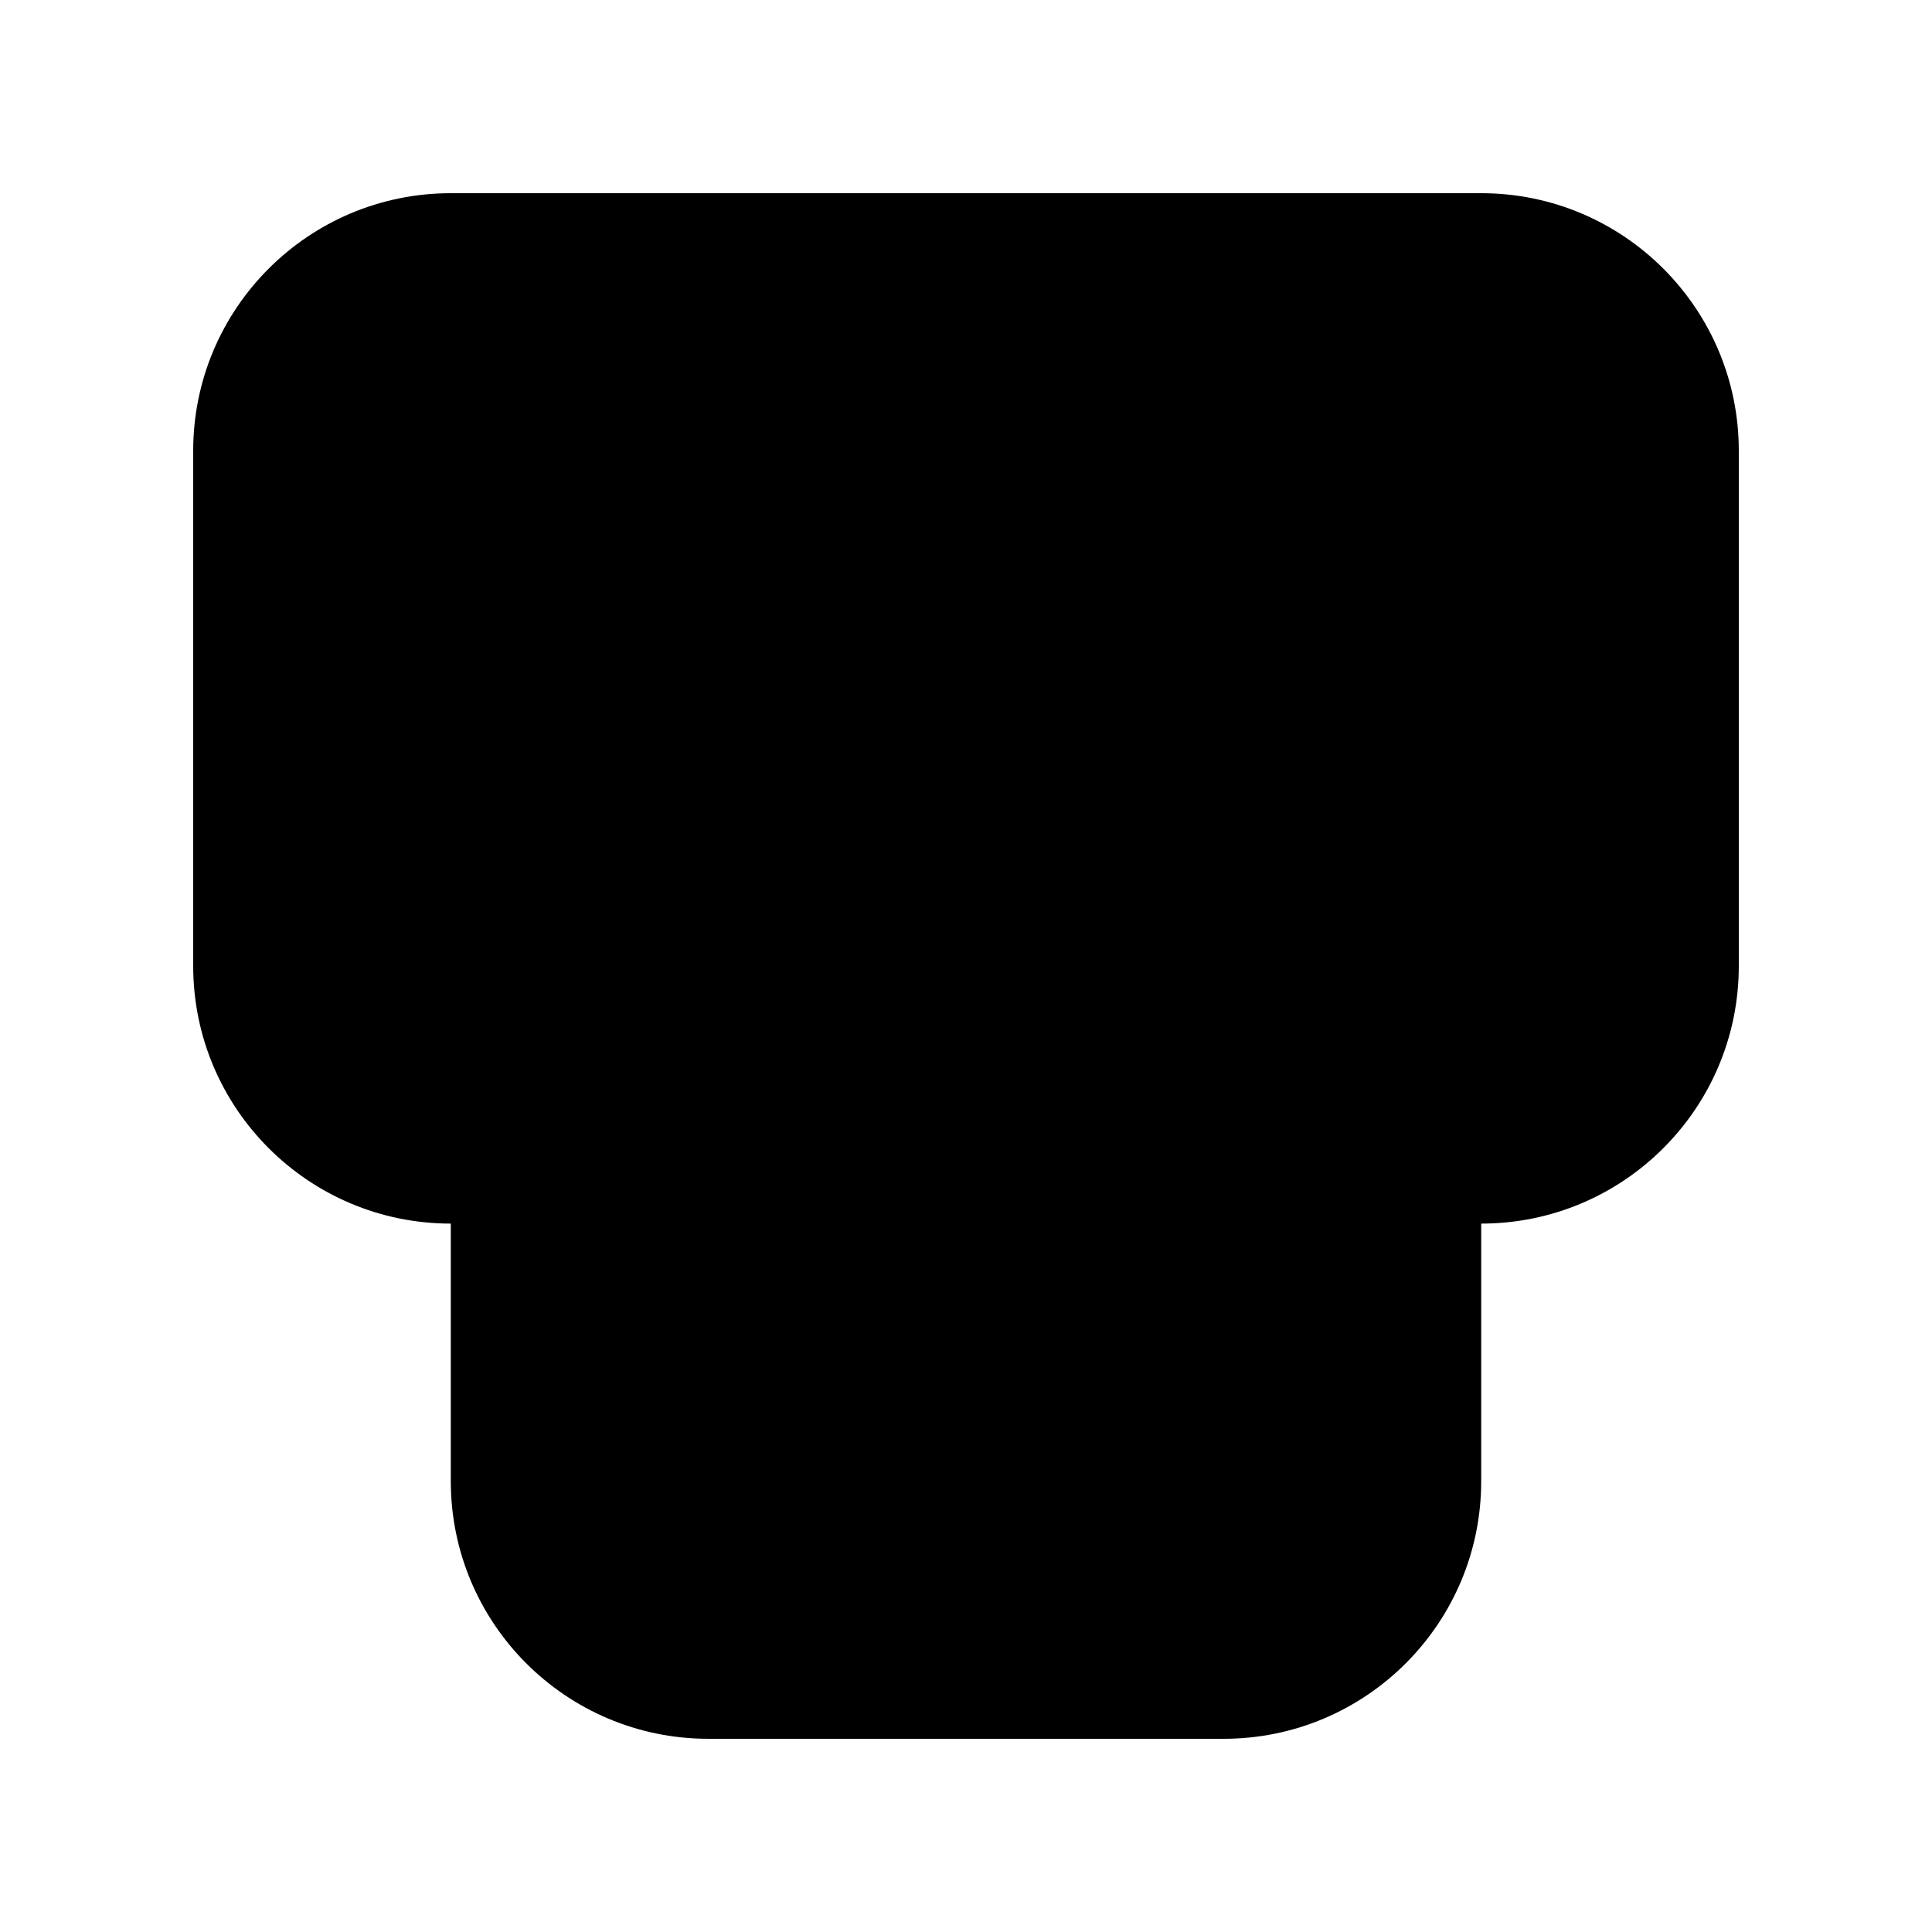 <?xml version="1.0" encoding="UTF-8" standalone="no"?>
<svg
   xmlns:dc="http://purl.org/dc/elements/1.1/"
   xmlns:cc="http://creativecommons.org/ns#"
   xmlns:rdf="http://www.w3.org/1999/02/22-rdf-syntax-ns#"
   xmlns:svg="http://www.w3.org/2000/svg"
   xmlns="http://www.w3.org/2000/svg"
   width="300"
   height="300"
   viewBox="0 0 300 300"
   version="1.1"
   id="svg1032">
  <defs
     id="defs1026" />
  <g
     id="layer1">
    <path
       fill-rule="evenodd"
       clip-rule="evenodd"
       d="M 70,30 C 47.91,30 30,47.91 30,70 v 80 c 0,22.09 17.91,40 40,40 v 40 c 0,22.09 17.91,40 40,40 h 80 c 22.09,0 40,-17.91 40,-40 v -40 c 22.09,0 40,-17.91 40,-40 V 70 C 270,47.91 252.09,30 230,30 h -40 -80 z"
       
       id="path168"
       style="" />
  </g>
</svg>

